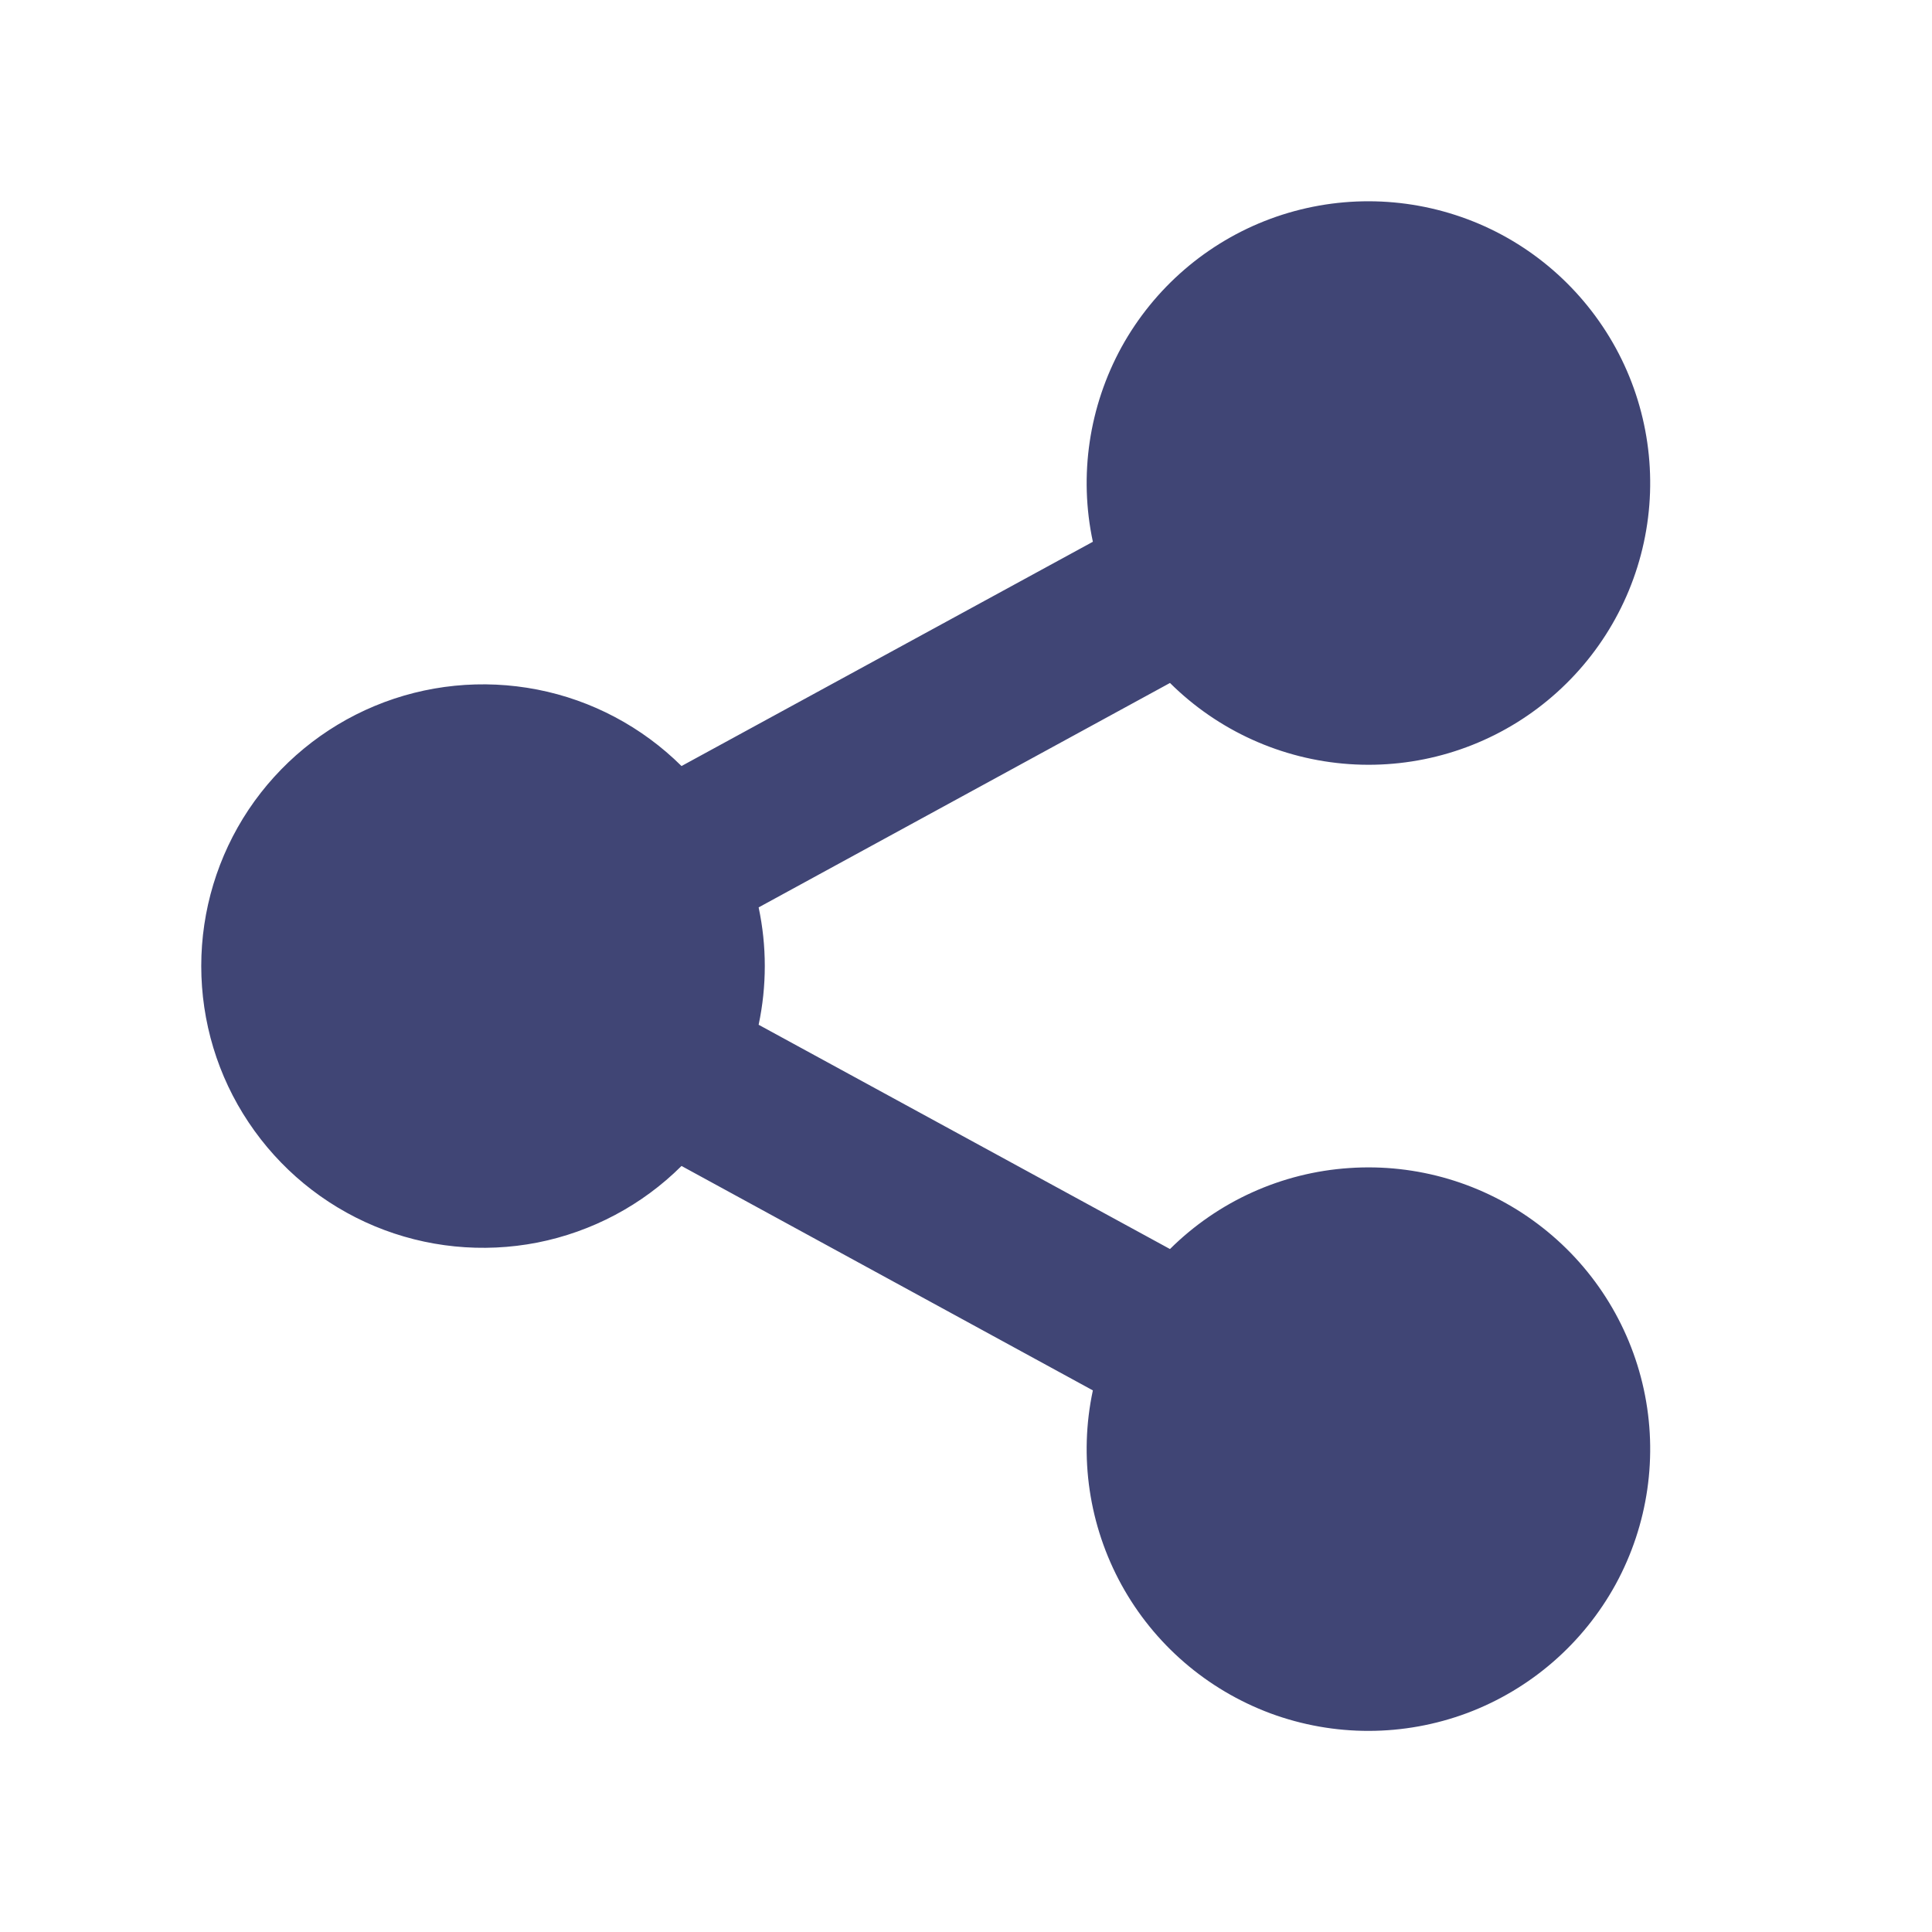<svg width="12" height="12" viewBox="0 0 12 12" fill="none" xmlns="http://www.w3.org/2000/svg">
<path d="M6.788 8.636L4.233 7.242C3.988 7.486 3.676 7.651 3.337 7.718C2.998 7.784 2.646 7.749 2.327 7.616C2.008 7.483 1.736 7.259 1.544 6.971C1.352 6.684 1.25 6.346 1.25 6C1.25 5.655 1.352 5.317 1.544 5.029C1.736 4.742 2.008 4.518 2.327 4.385C2.646 4.252 2.998 4.217 3.337 4.283C3.676 4.349 3.988 4.515 4.233 4.758L6.788 3.365C6.7 2.954 6.764 2.525 6.966 2.156C7.169 1.788 7.497 1.505 7.891 1.359C8.286 1.213 8.719 1.214 9.113 1.361C9.507 1.508 9.834 1.793 10.036 2.162C10.237 2.53 10.299 2.96 10.21 3.37C10.121 3.781 9.887 4.146 9.551 4.399C9.215 4.652 8.799 4.775 8.38 4.746C7.96 4.717 7.565 4.538 7.267 4.242L4.712 5.636C4.763 5.876 4.763 6.124 4.712 6.365L7.267 7.758C7.565 7.462 7.96 7.283 8.38 7.255C8.799 7.226 9.215 7.349 9.551 7.602C9.887 7.854 10.121 8.219 10.21 8.63C10.299 9.041 10.237 9.47 10.036 9.839C9.834 10.208 9.507 10.492 9.113 10.64C8.719 10.787 8.286 10.788 7.891 10.642C7.497 10.495 7.169 10.213 6.966 9.844C6.764 9.476 6.7 9.047 6.788 8.636V8.636Z" fill="#404575"/>
</svg>
